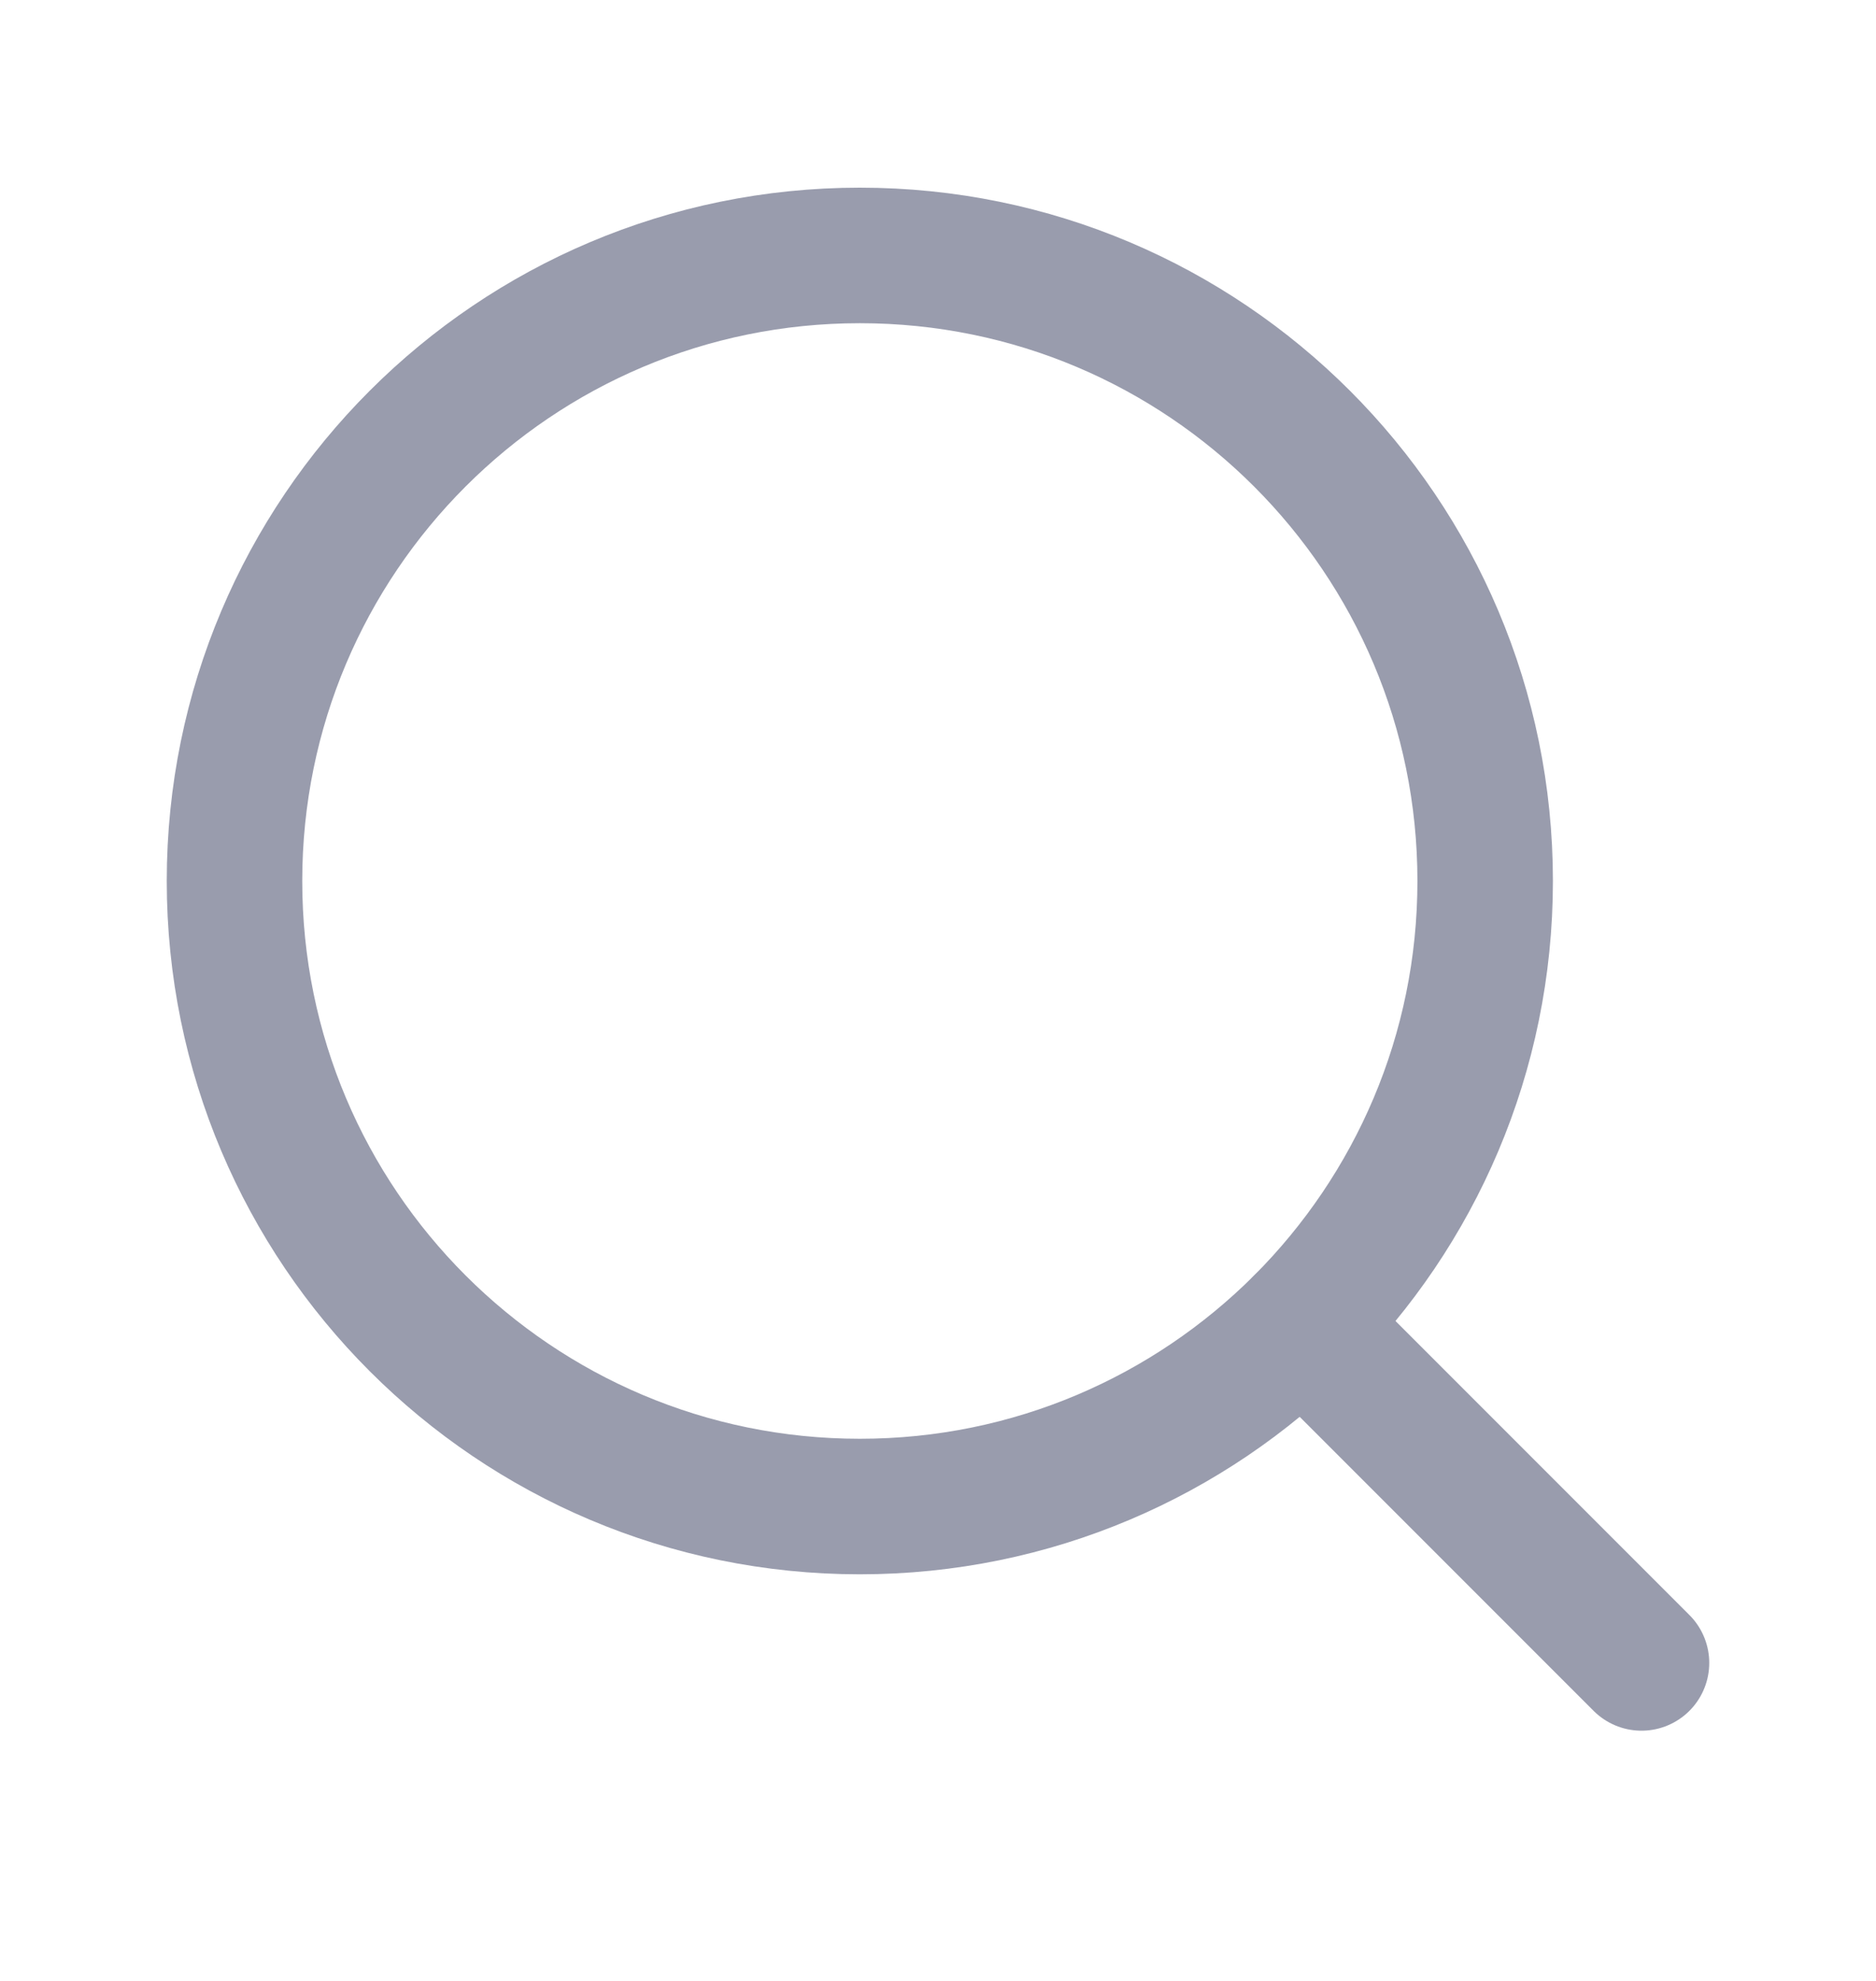 <svg width="18" height="19" viewBox="0 0 18 19" fill="none" xmlns="http://www.w3.org/2000/svg">
<path d="M14.25 8.45C14.25 10.107 13.578 11.607 12.493 12.693C11.407 13.778 9.907 14.45 8.25 14.45C4.936 14.45 2.25 11.764 2.25 8.45C2.25 5.136 4.936 2.45 8.25 2.45C11.564 2.45 14.25 5.136 14.25 8.45Z" stroke="#999CAD" stroke-width="1.3" stroke-linecap="round" stroke-linejoin="round"/>
<path d="M15.75 15.95L12.493 12.693" stroke="#999CAD" stroke-width="1.3" stroke-linecap="round" stroke-linejoin="round"/>
</svg>
